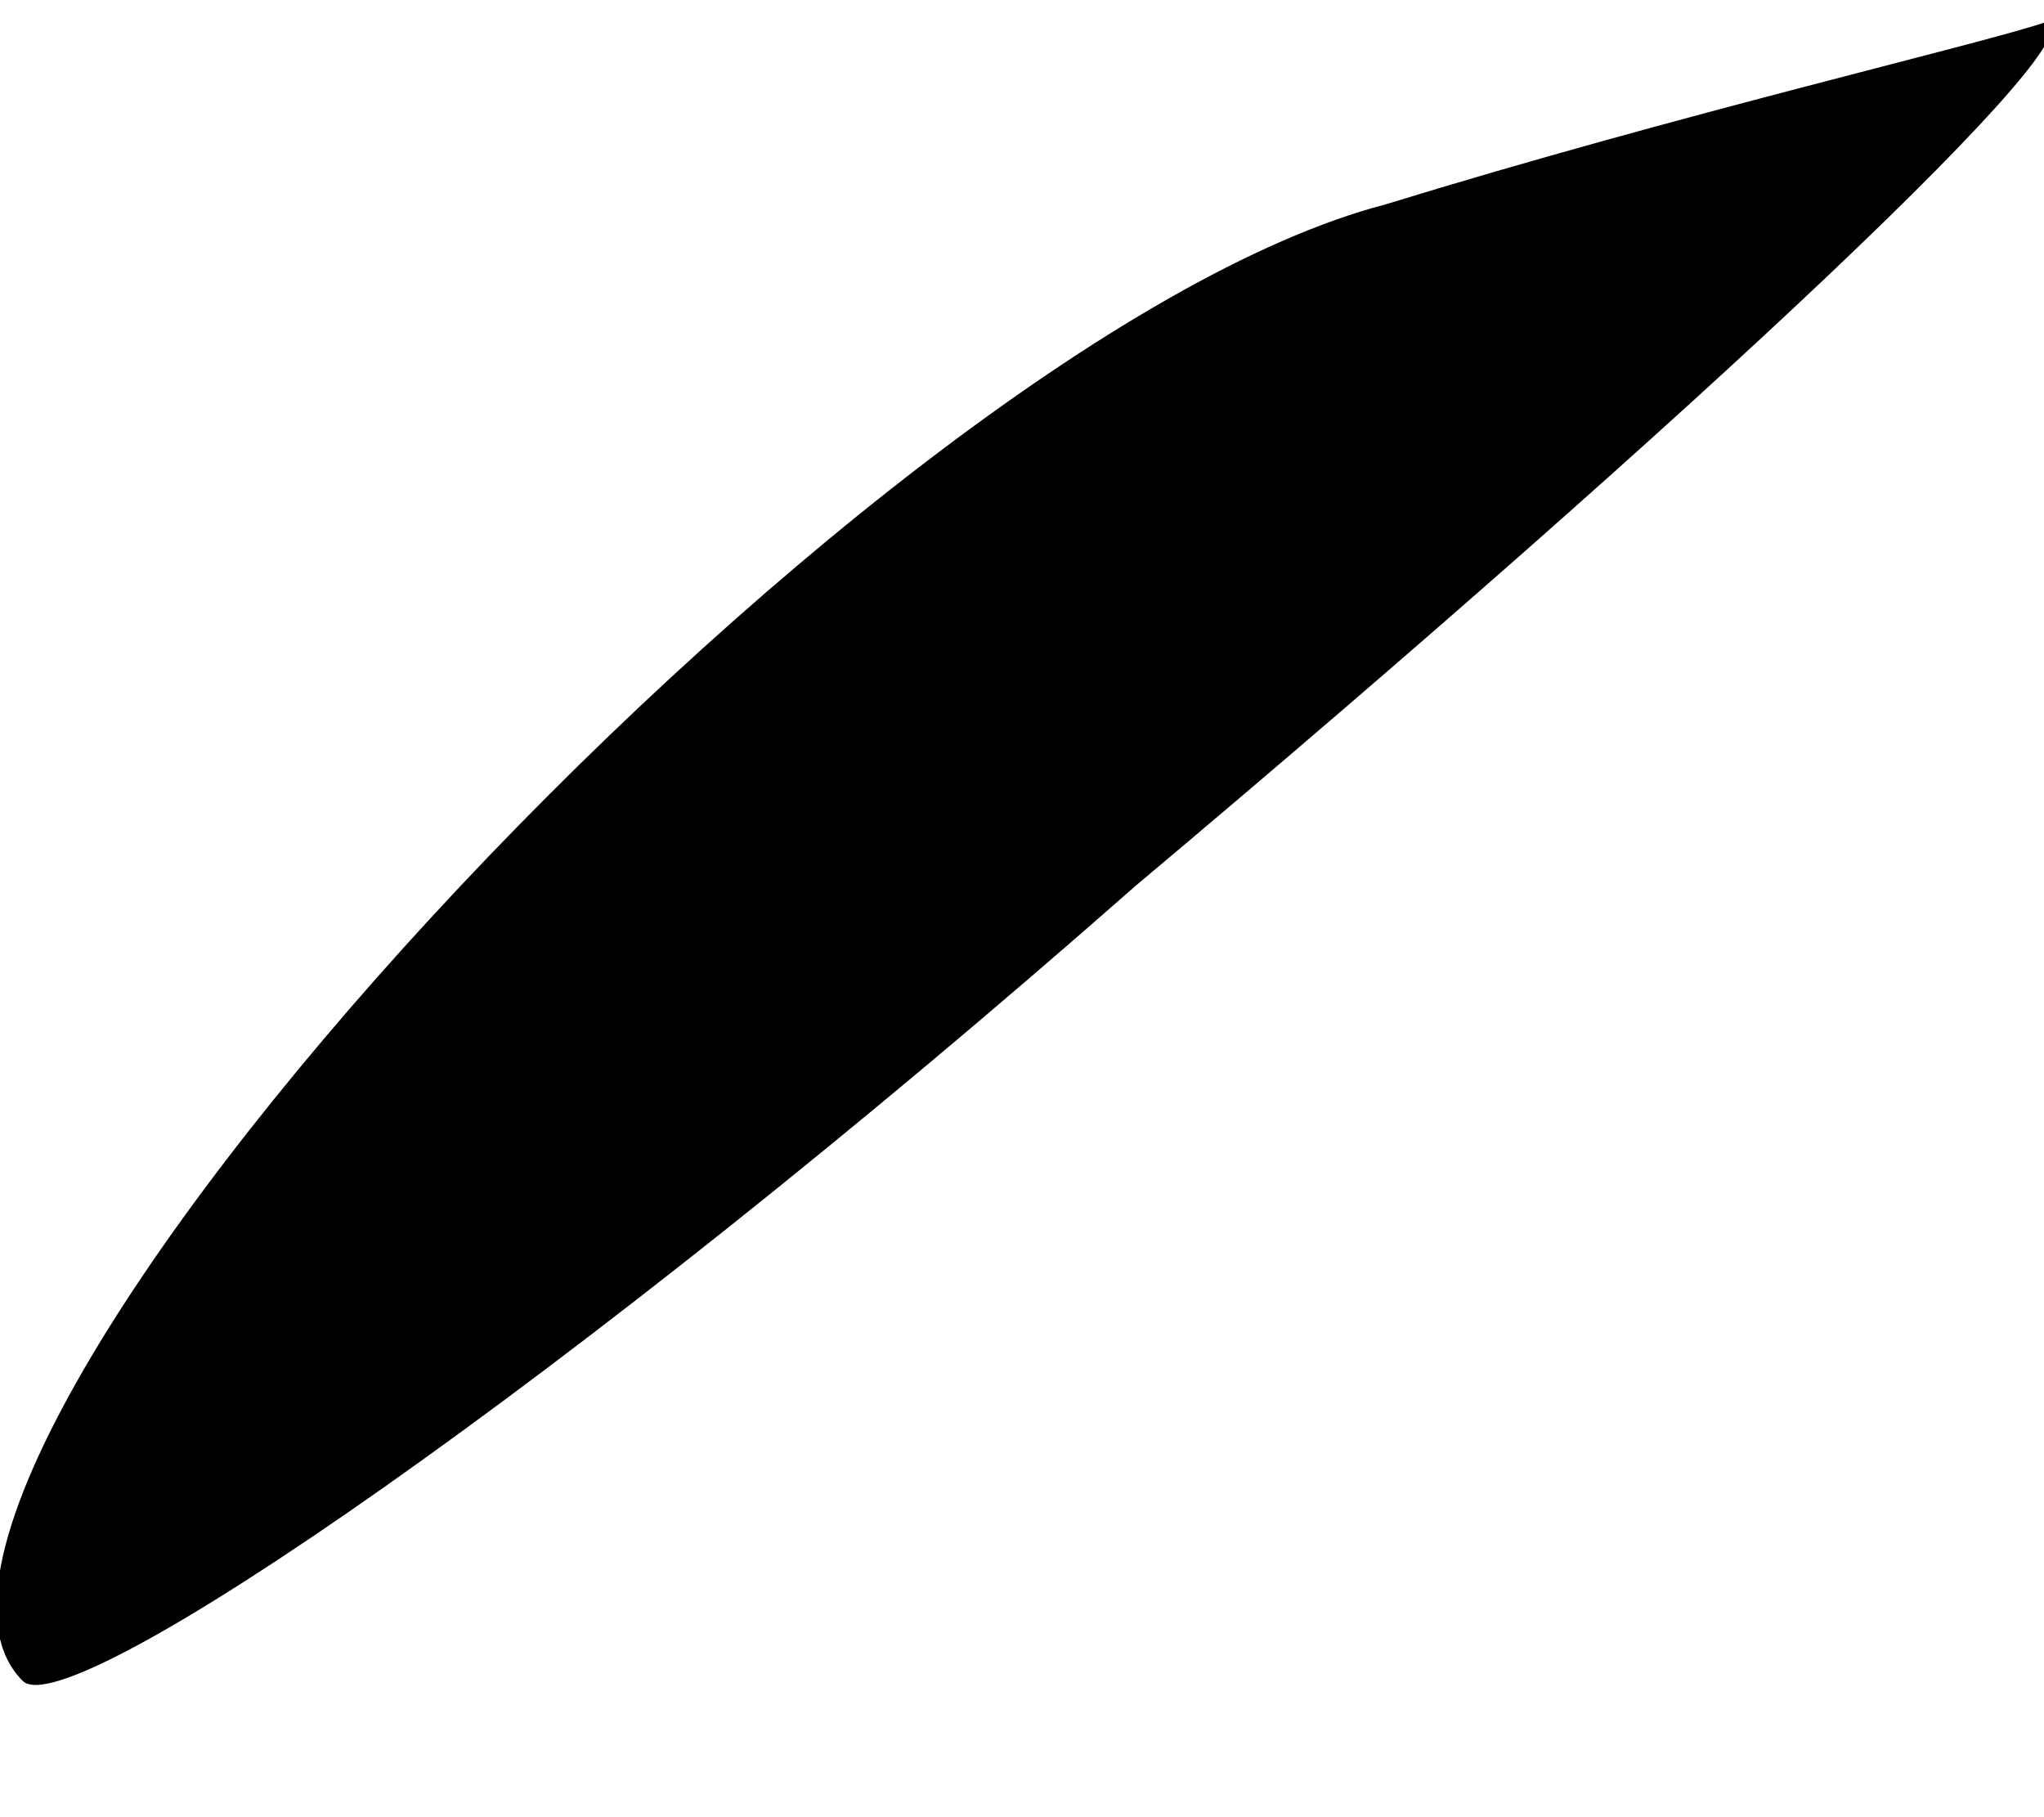 <?xml version="1.0" standalone="no"?>
<!DOCTYPE svg PUBLIC "-//W3C//DTD SVG 20010904//EN"
 "http://www.w3.org/TR/2001/REC-SVG-20010904/DTD/svg10.dtd">
<svg version="1.0" xmlns="http://www.w3.org/2000/svg"
 width="9pt" height="8pt" viewBox="0 0 9 8"
 preserveAspectRatio="xMidYMid meet">
<g transform="translate(0,8) scale(0.1,-0.1)"
fill="#000000" stroke="none">
<path fill="#000000" stroke="none" d="M61 71 c-23 -6 -69 -56 -60 -65 2 -2
24 13 49 35 25 21 43 38 40 38 -3 -1 -16 -4 -29 -8z"/>
</g>
</svg>
